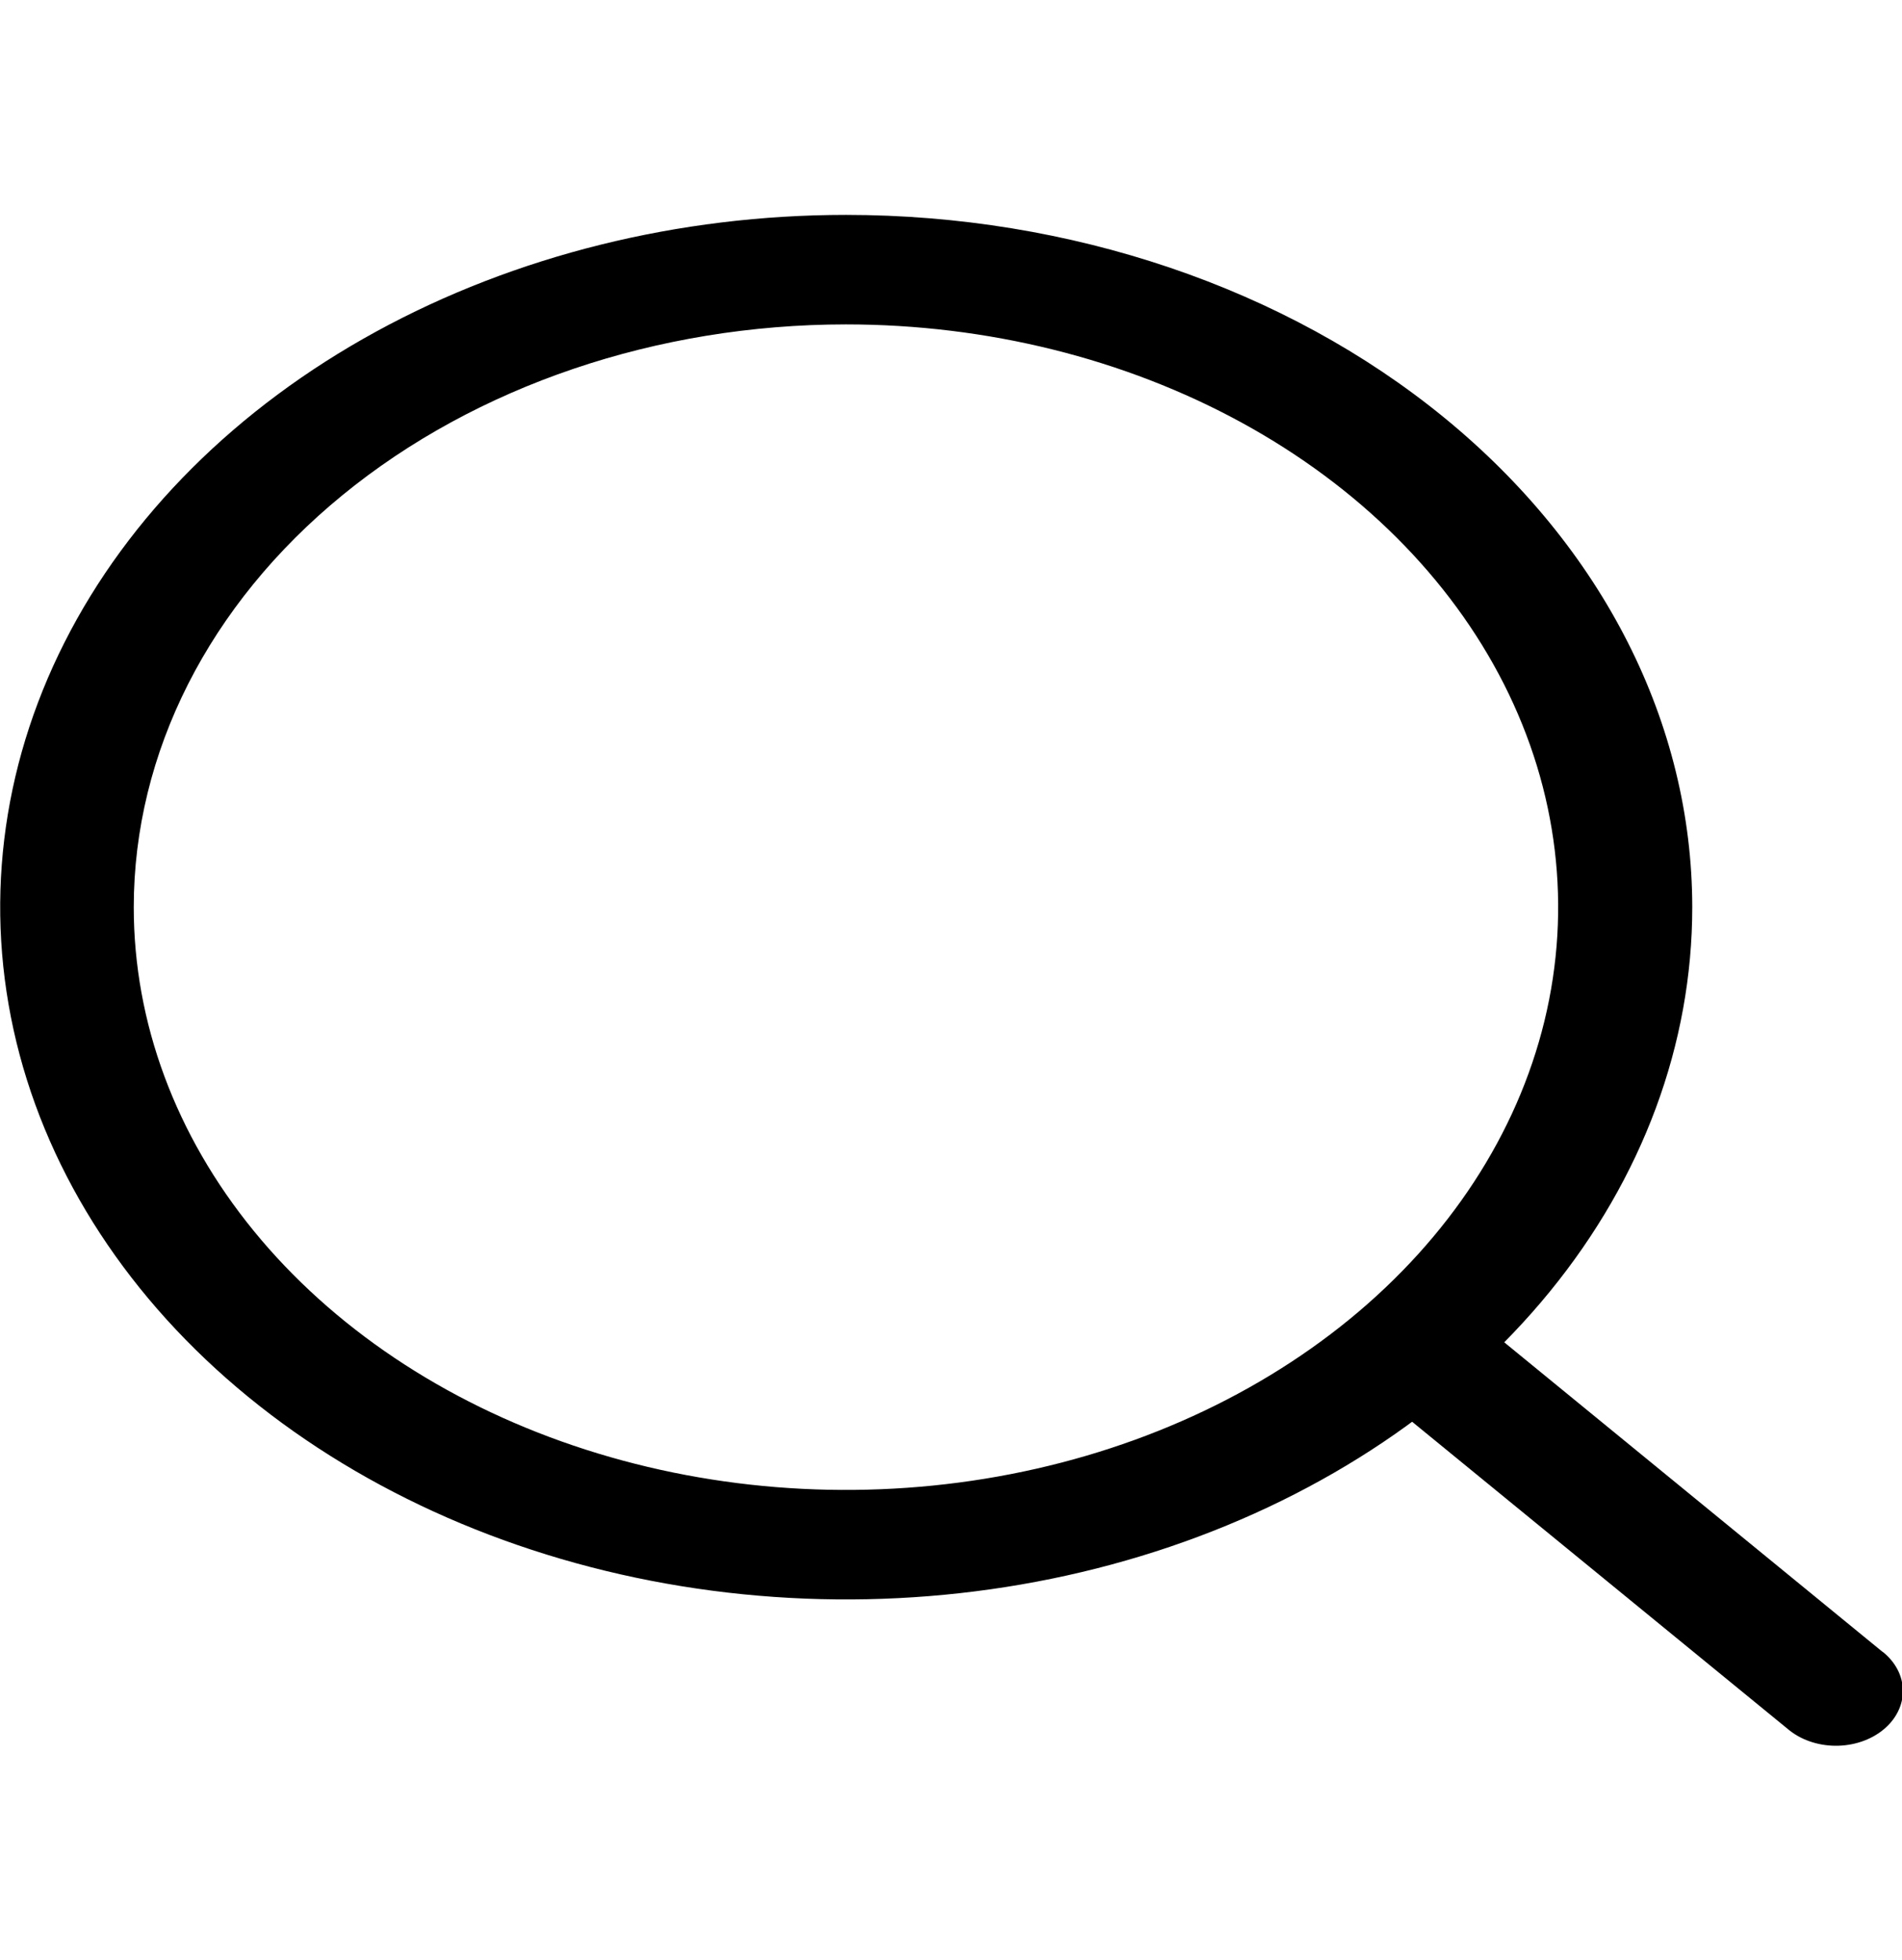 <svg width="132" height="136" viewBox="0 0 143 117" fill="none" xmlns="http://www.w3.org/2000/svg">
<g clip-path="url(#clip0_251_7)">
<path fill-rule="evenodd" clip-rule="evenodd" d="M63.602 0.988C51.023 0.991 38.726 4.046 28.269 9.767C17.811 15.488 9.661 23.617 4.85 33.127C0.039 42.637 -1.218 53.1 1.238 63.195C3.695 73.289 9.755 82.561 18.651 89.838C27.548 97.114 38.882 102.069 51.22 104.076C63.559 106.083 76.347 105.051 87.969 101.112C99.591 97.172 109.524 90.502 116.513 81.944C123.501 73.385 127.231 63.324 127.231 53.032C127.223 39.228 120.516 25.992 108.585 16.233C96.653 6.474 80.473 0.99 63.602 0.988ZM63.602 9.221C74.193 9.221 84.545 11.79 93.351 16.604C102.157 21.418 109.02 28.261 113.073 36.266C117.126 44.271 118.186 53.08 116.12 61.579C114.054 70.077 108.954 77.883 101.465 84.01C93.977 90.137 84.436 94.31 74.049 96C63.662 97.691 52.895 96.823 43.111 93.507C33.327 90.191 24.964 84.576 19.08 77.371C13.196 70.167 10.056 61.697 10.056 53.032C10.062 41.414 15.706 30.274 25.747 22.059C35.787 13.844 49.403 9.226 63.602 9.221Z" fill="black"/>
<path fill-rule="evenodd" clip-rule="evenodd" d="M141.531 109.01L109.956 83.176C109.492 82.782 108.936 82.469 108.323 82.253C107.709 82.037 107.049 81.924 106.381 81.919C105.712 81.914 105.05 82.019 104.432 82.225C103.813 82.433 103.252 82.738 102.779 83.125C102.307 83.511 101.933 83.971 101.68 84.477C101.427 84.983 101.3 85.525 101.306 86.071C101.312 86.618 101.45 87.158 101.714 87.66C101.978 88.162 102.361 88.617 102.842 88.996L134.417 114.818C134.881 115.211 135.436 115.525 136.05 115.741C136.664 115.957 137.324 116.07 137.992 116.075C138.66 116.08 139.323 115.975 139.941 115.768C140.559 115.561 141.121 115.256 141.593 114.869C142.066 114.483 142.439 114.023 142.692 113.517C142.945 113.011 143.073 112.469 143.067 111.923C143.061 111.376 142.922 110.836 142.659 110.334C142.395 109.832 142.012 109.377 141.531 108.998V109.01Z" fill="black"/>
</g>
<defs>
<clipPath id="clip0_251_7">
<rect width="143" height="117" fill="white"/>
</clipPath>
</defs>
</svg>